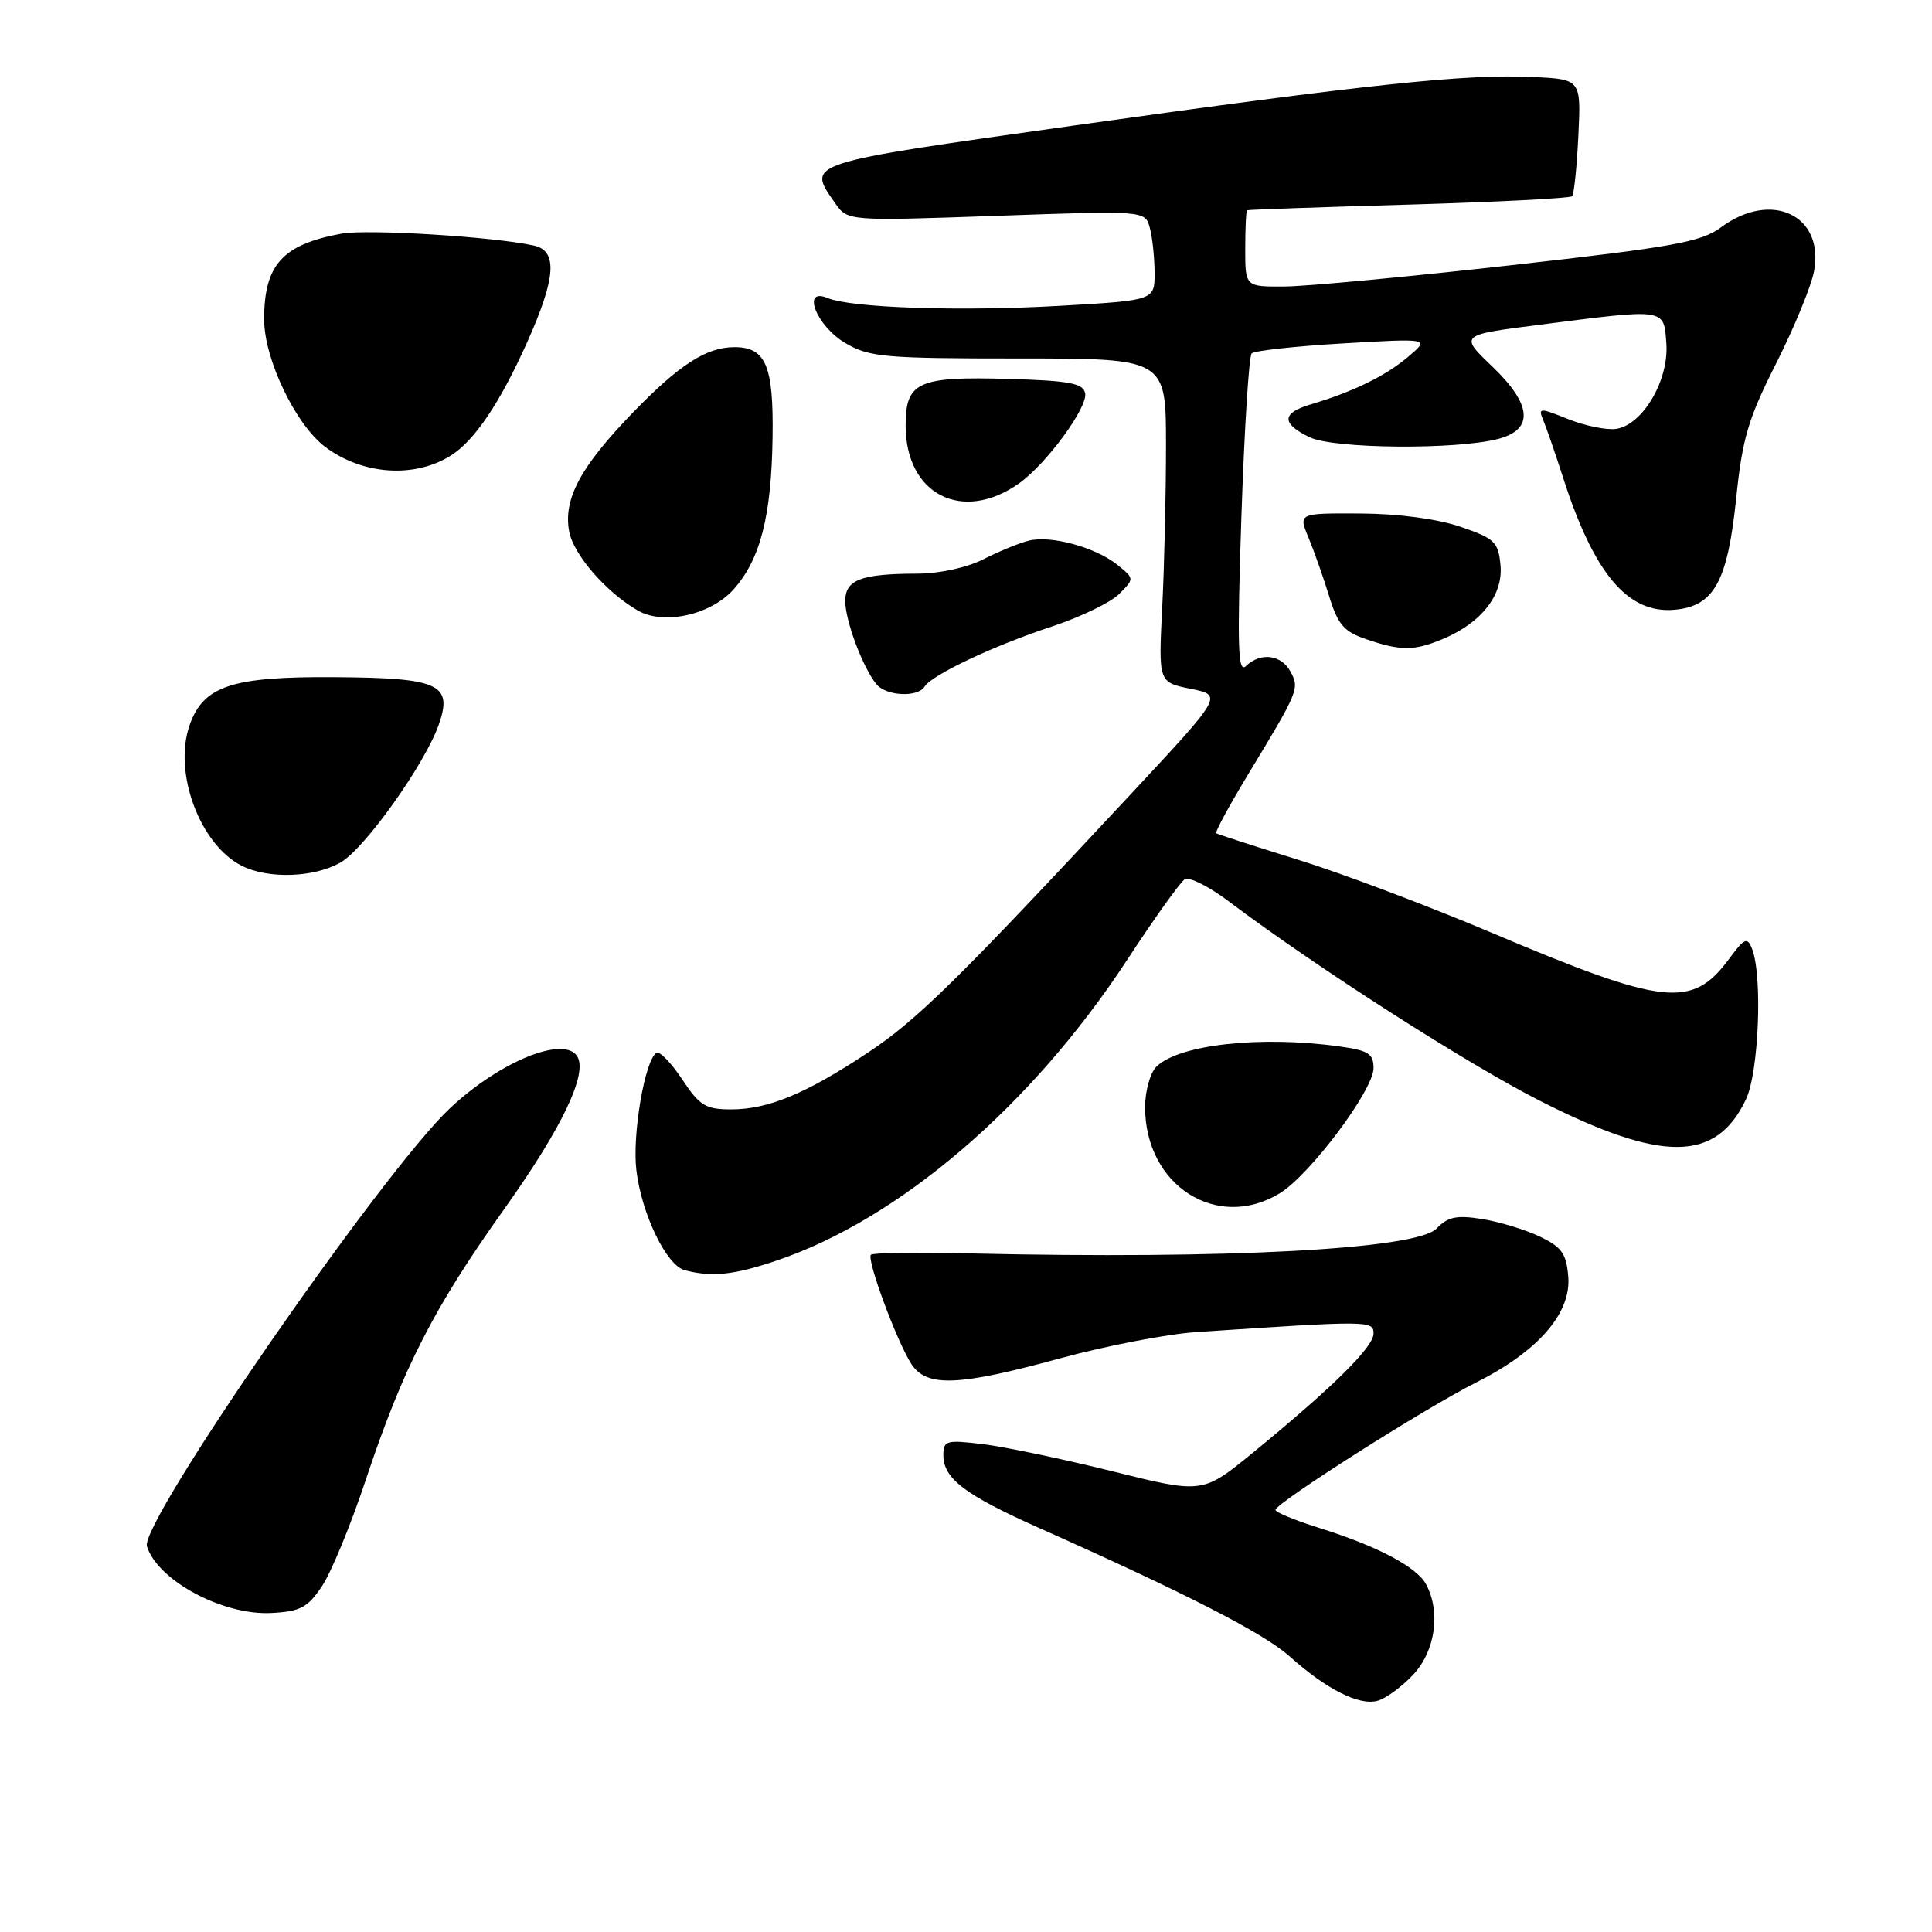 <?xml version="1.0" encoding="UTF-8" standalone="no"?>
<!DOCTYPE svg PUBLIC "-//W3C//DTD SVG 1.1//EN" "http://www.w3.org/Graphics/SVG/1.1/DTD/svg11.dtd" >
<svg xmlns="http://www.w3.org/2000/svg" xmlns:xlink="http://www.w3.org/1999/xlink" version="1.1" viewBox="0 0 256 256">
 <g >
 <path fill="currentColor"
d=" M 187.25 221.91 C 190.19 218.77 190.93 213.60 188.97 209.94 C 187.72 207.61 182.54 204.88 174.75 202.44 C 171.59 201.45 169.00 200.38 169.01 200.07 C 169.02 199.17 188.87 186.56 195.59 183.19 C 203.81 179.06 208.21 174.01 207.80 169.15 C 207.55 166.09 206.93 165.23 204.00 163.84 C 202.07 162.92 198.63 161.88 196.35 161.52 C 193.00 160.99 191.85 161.23 190.35 162.79 C 187.73 165.53 162.55 166.87 128.69 166.09 C 121.64 165.92 115.66 166.00 115.40 166.26 C 114.80 166.87 118.84 177.78 120.77 180.75 C 122.78 183.84 126.98 183.68 140.50 179.98 C 146.55 178.33 154.65 176.77 158.50 176.51 C 181.53 174.97 182.00 174.98 182.00 176.71 C 182.00 178.50 176.59 183.83 166.04 192.47 C 159.36 197.93 159.36 197.93 147.43 194.96 C 140.87 193.33 133.14 191.71 130.25 191.36 C 125.38 190.77 125.00 190.88 125.00 192.82 C 125.00 195.91 127.84 198.07 137.68 202.46 C 157.25 211.18 167.45 216.41 170.88 219.48 C 175.73 223.82 180.07 226.02 182.50 225.37 C 183.60 225.08 185.74 223.52 187.25 221.91 Z  M 42.65 210.20 C 43.87 208.39 46.49 202.05 48.46 196.11 C 53.44 181.17 57.45 173.34 66.88 160.11 C 74.47 149.45 77.90 142.27 76.49 139.98 C 74.75 137.17 66.21 140.65 59.62 146.85 C 50.65 155.29 18.48 201.80 19.47 204.90 C 20.91 209.44 29.55 214.07 35.97 213.73 C 39.78 213.53 40.76 213.02 42.65 210.20 Z  M 102.86 167.05 C 119.13 161.57 136.64 146.57 149.25 127.34 C 152.91 121.75 156.39 116.88 156.98 116.51 C 157.57 116.15 160.18 117.45 162.78 119.41 C 174.34 128.12 194.54 141.06 204.20 145.94 C 220.27 154.07 227.40 154.00 231.35 145.67 C 233.05 142.09 233.57 129.29 232.15 125.71 C 231.53 124.13 231.16 124.29 229.15 127.01 C 224.21 133.70 220.59 133.30 197.50 123.53 C 189.25 120.04 177.78 115.71 172.00 113.92 C 166.22 112.13 161.35 110.55 161.16 110.41 C 160.97 110.27 162.82 106.86 165.25 102.83 C 172.11 91.51 172.21 91.26 171.00 89.00 C 169.79 86.74 167.04 86.39 165.10 88.25 C 164.02 89.28 163.92 85.75 164.49 68.50 C 164.88 56.95 165.49 47.20 165.85 46.83 C 166.21 46.47 171.68 45.87 178.00 45.50 C 189.50 44.83 189.50 44.83 186.50 47.35 C 183.53 49.85 179.25 51.93 173.57 53.62 C 169.81 54.75 169.79 56.13 173.53 57.94 C 176.72 59.48 193.03 59.62 198.56 58.15 C 203.26 56.90 202.99 53.61 197.77 48.60 C 193.37 44.39 193.37 44.39 203.94 43.04 C 220.89 40.87 220.45 40.80 220.80 45.53 C 221.15 50.39 217.66 56.32 214.14 56.83 C 212.88 57.01 210.03 56.43 207.80 55.54 C 203.96 54.00 203.79 54.01 204.50 55.71 C 204.91 56.69 206.08 60.07 207.09 63.21 C 211.19 75.99 215.67 81.33 221.85 80.80 C 227.11 80.34 228.90 77.13 230.05 66.06 C 230.87 58.07 231.65 55.46 235.37 48.11 C 237.76 43.37 240.02 37.87 240.38 35.89 C 241.73 28.49 234.70 25.20 228.06 30.11 C 225.42 32.07 221.80 32.72 200.26 35.14 C 186.64 36.67 173.14 37.94 170.25 37.96 C 165.00 38.00 165.00 38.00 165.00 33.00 C 165.00 30.25 165.11 27.94 165.25 27.86 C 165.39 27.78 175.03 27.44 186.67 27.11 C 198.31 26.77 208.05 26.27 208.31 26.00 C 208.57 25.73 208.94 22.12 209.14 18.00 C 209.50 10.50 209.50 10.50 203.04 10.20 C 194.22 9.78 181.25 11.16 142.25 16.64 C 106.37 21.69 106.88 21.52 110.66 26.92 C 112.32 29.29 112.32 29.29 132.03 28.60 C 151.74 27.90 151.74 27.90 152.36 30.20 C 152.70 31.47 152.98 34.14 152.99 36.15 C 153.00 39.80 153.00 39.80 140.45 40.52 C 127.26 41.28 112.77 40.80 109.66 39.49 C 106.14 38.01 108.18 43.21 112.00 45.45 C 115.20 47.33 117.14 47.50 135.00 47.50 C 154.50 47.50 154.50 47.50 154.50 59.00 C 154.50 65.33 154.28 74.98 154.00 80.46 C 153.50 90.41 153.50 90.41 157.77 91.27 C 162.05 92.13 162.05 92.13 149.77 105.30 C 126.84 129.92 121.51 135.16 115.00 139.48 C 106.79 144.92 101.79 147.00 96.89 147.00 C 93.49 147.00 92.71 146.52 90.39 143.02 C 88.94 140.83 87.41 139.25 86.98 139.51 C 85.45 140.46 83.76 150.31 84.32 155.04 C 85.01 160.86 88.30 167.67 90.73 168.31 C 94.34 169.25 97.21 168.95 102.86 167.05 Z  M 169.57 158.12 C 173.58 155.67 182.00 144.44 182.00 141.54 C 182.00 139.60 181.33 139.18 177.36 138.64 C 166.95 137.21 156.15 138.42 153.22 141.35 C 152.40 142.17 151.73 144.58 151.73 146.71 C 151.73 157.09 161.27 163.18 169.57 158.12 Z  M 45.18 114.25 C 48.39 112.37 56.35 101.17 58.15 95.99 C 60.02 90.65 58.20 89.82 44.37 89.73 C 30.70 89.63 26.94 90.88 25.12 96.10 C 22.93 102.36 26.48 111.91 32.03 114.72 C 35.56 116.51 41.70 116.29 45.18 114.25 Z  M 122.51 90.98 C 123.47 89.43 131.70 85.54 139.37 83.02 C 143.15 81.77 147.16 79.84 148.28 78.72 C 150.32 76.68 150.32 76.68 148.08 74.86 C 145.19 72.52 139.26 70.90 136.31 71.64 C 135.04 71.96 132.33 73.07 130.29 74.11 C 128.12 75.21 124.48 76.01 121.54 76.01 C 114.06 76.03 112.00 76.82 112.00 79.65 C 112.00 82.25 114.35 88.52 116.14 90.67 C 117.44 92.24 121.61 92.44 122.51 90.98 Z  M 191.28 84.63 C 196.36 82.47 199.20 78.79 198.82 74.86 C 198.53 71.81 198.04 71.34 193.50 69.79 C 190.44 68.75 185.30 68.07 180.27 68.04 C 172.03 68.00 172.03 68.00 173.39 71.25 C 174.13 73.04 175.36 76.53 176.12 79.00 C 177.27 82.75 178.08 83.70 181.00 84.69 C 185.64 86.28 187.44 86.26 191.28 84.63 Z  M 97.20 78.10 C 100.75 74.12 102.22 68.40 102.37 57.91 C 102.51 48.46 101.47 46.00 97.33 46.00 C 93.60 46.00 90.03 48.30 83.86 54.67 C 76.91 61.85 74.61 66.13 75.42 70.44 C 76.00 73.50 80.31 78.47 84.50 80.89 C 87.92 82.87 94.17 81.49 97.20 78.10 Z  M 135.00 64.07 C 138.61 61.53 144.15 54.00 143.79 52.11 C 143.53 50.79 141.75 50.45 133.74 50.21 C 121.61 49.86 120.00 50.58 120.00 56.40 C 120.00 65.52 127.50 69.35 135.00 64.07 Z  M 59.68 60.40 C 62.85 58.43 66.20 53.48 69.82 45.42 C 73.67 36.84 73.93 33.24 70.75 32.54 C 65.39 31.36 48.69 30.33 45.25 30.96 C 37.42 32.40 35.00 35.08 35.00 42.32 C 35.00 47.59 39.18 56.30 43.12 59.24 C 48.05 62.92 54.88 63.39 59.68 60.40 Z "/>
</g>
</svg>